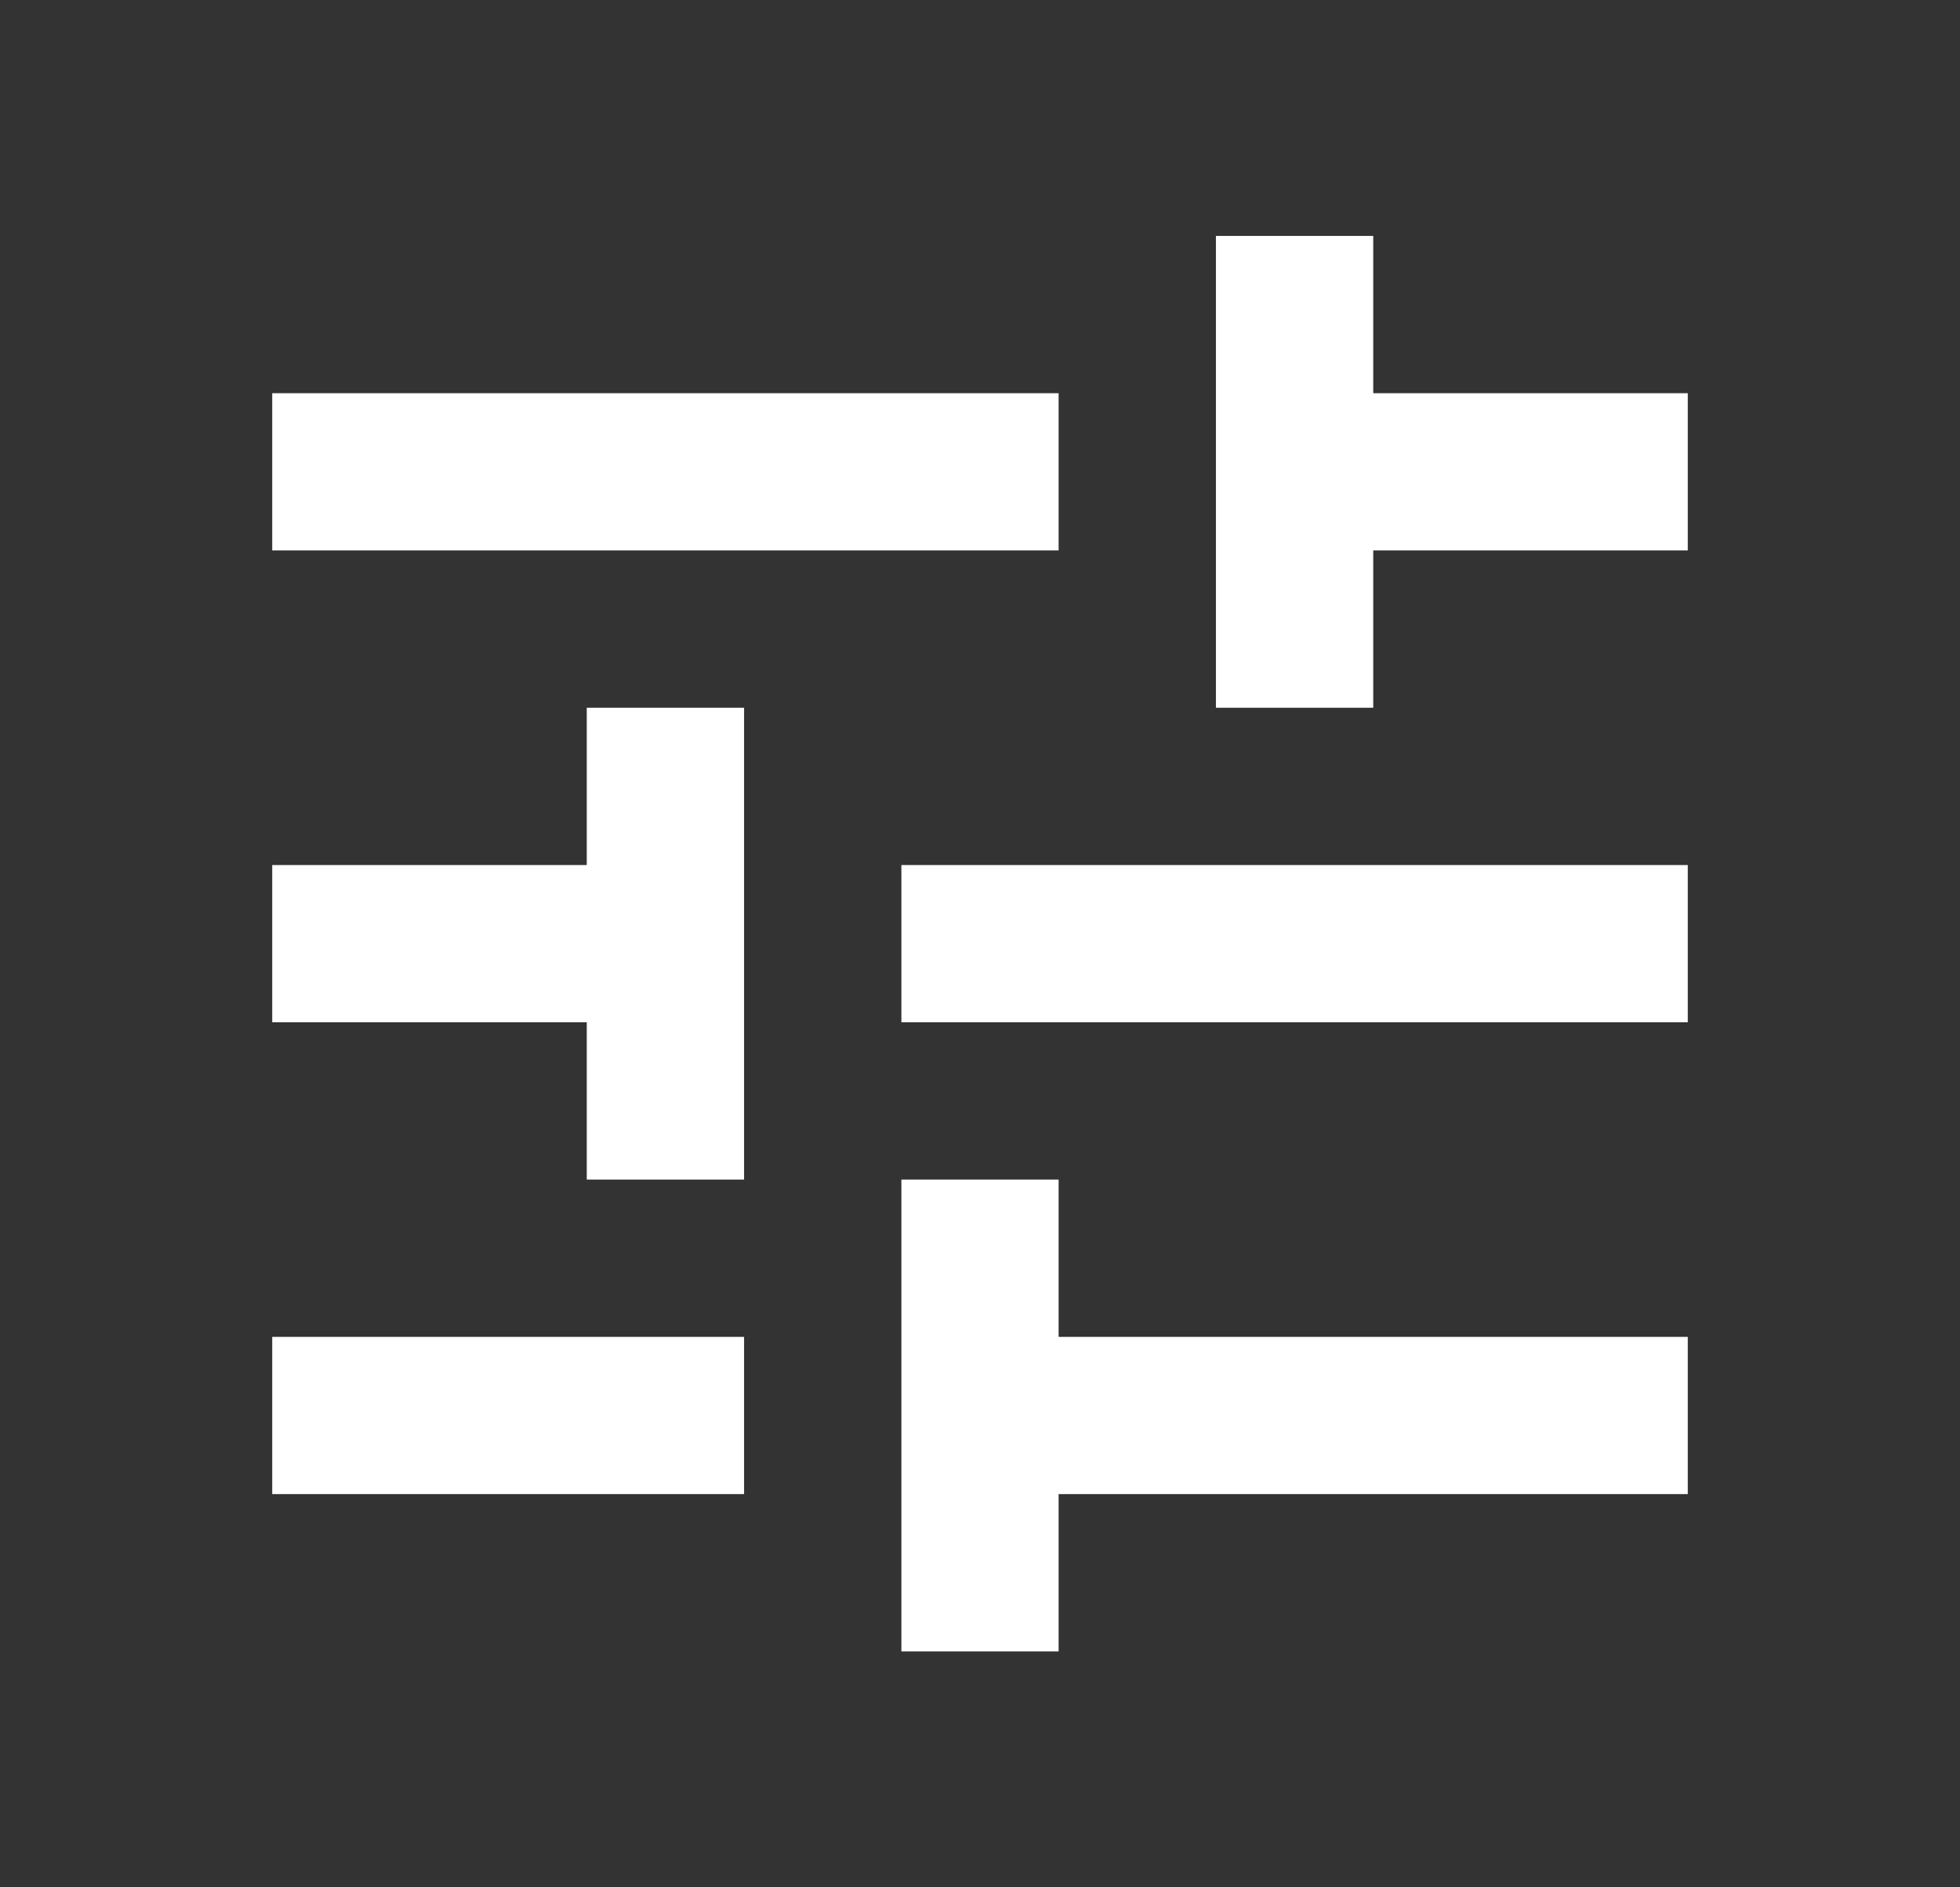 <svg width="27" height="26" viewBox="0 0 27 26" fill="none" xmlns="http://www.w3.org/2000/svg">
<rect x="0" y="0" width="27" height="26" fill="#333333" stroke="none"/>
<path d="M3.75 18.417V20.583H10.25V18.417H3.75ZM3.75 5.417V7.583H14.583V5.417H3.75ZM14.583 22.75V20.583H23.25V18.417H14.583V16.25H12.417V22.75H14.583ZM8.083 9.75V11.917H3.75V14.083H8.083V16.25H10.25V9.75H8.083ZM23.25 14.083V11.917H12.417V14.083H23.25ZM16.75 9.75H18.917V7.583H23.25V5.417H18.917V3.25H16.75V9.75Z" fill="white"/>
</svg>
